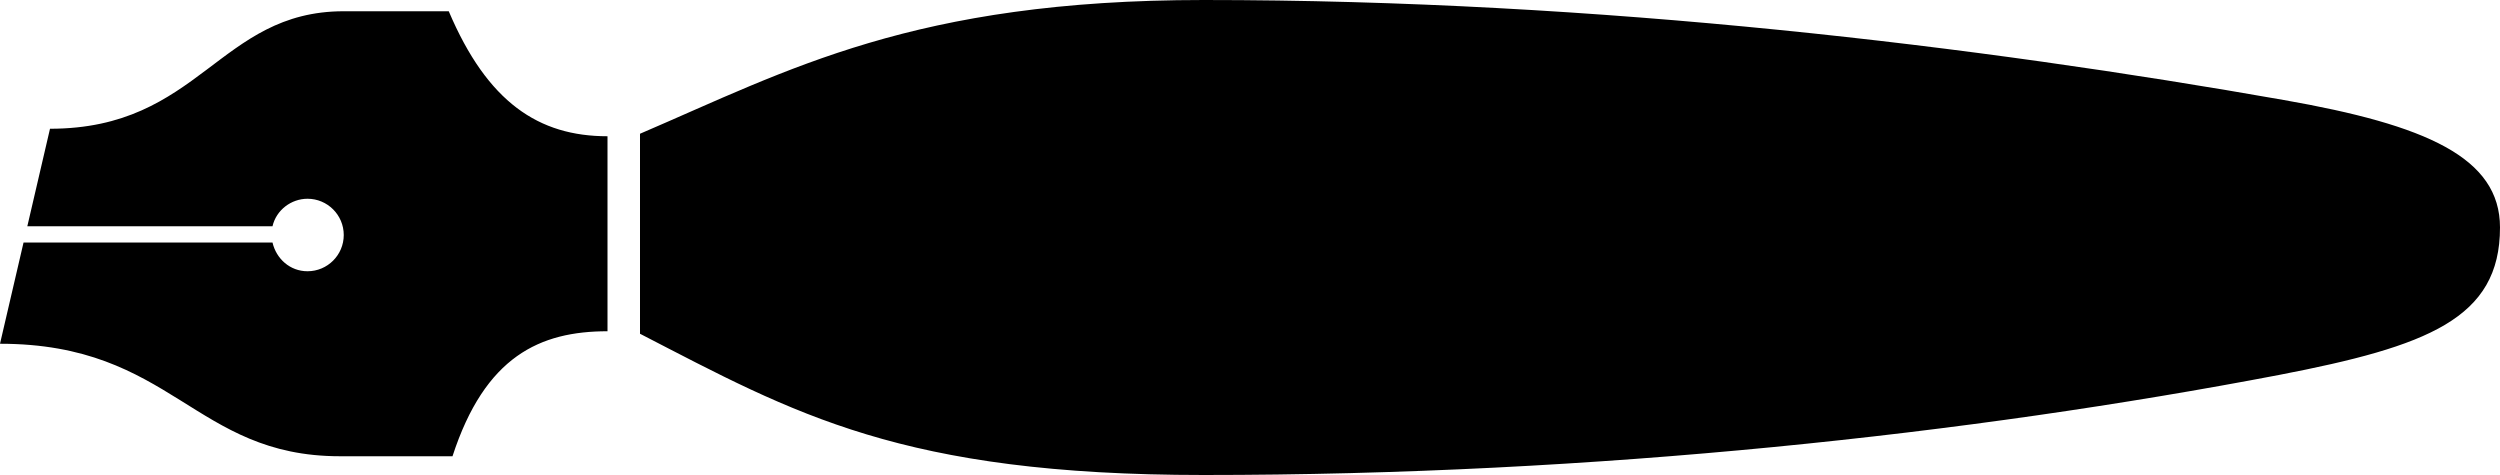 <?xml version="1.0" standalone="no"?><!DOCTYPE svg PUBLIC "-//W3C//DTD SVG 1.1//EN" "http://www.w3.org/Graphics/SVG/1.1/DTD/svg11.dtd"><svg style="fill-rule:nonzero;clip-rule:evenodd;stroke-linejoin:round;stroke-miterlimit:1.414;" xmlns="http://www.w3.org/2000/svg" name="narrow-thin" title="None" xml:space="preserve" viewBox="0.000 0.000 2000.000 380.000" width="100%" xmlns:xlink="http://www.w3.org/1999/xlink" id="narrow-thin" enable-background="0.000 0.000 2000.000 380.000"><path d="M512 107L512 267C636 331 721 380 963 380C1278 380 1577 347 1823 300C1942 277 2000 255 2000 182C2000 126 1941 100 1827 80C1583 37 1281 0 963 0C731 0 631 56 512 107ZM272 365L362 365C388 285 432 265 486 265L486 109C431 109 390 82 359 9L275 9C175 9 160 103 40 103L21.86 181L218 181C221 168 233 159 246 159C262 159 275 172 275 188C275 204 262 217 246 217C232 217 221.001 207.002 218 194L18.837 194L0 275C138 275 155 365 272 365Z"/></svg>